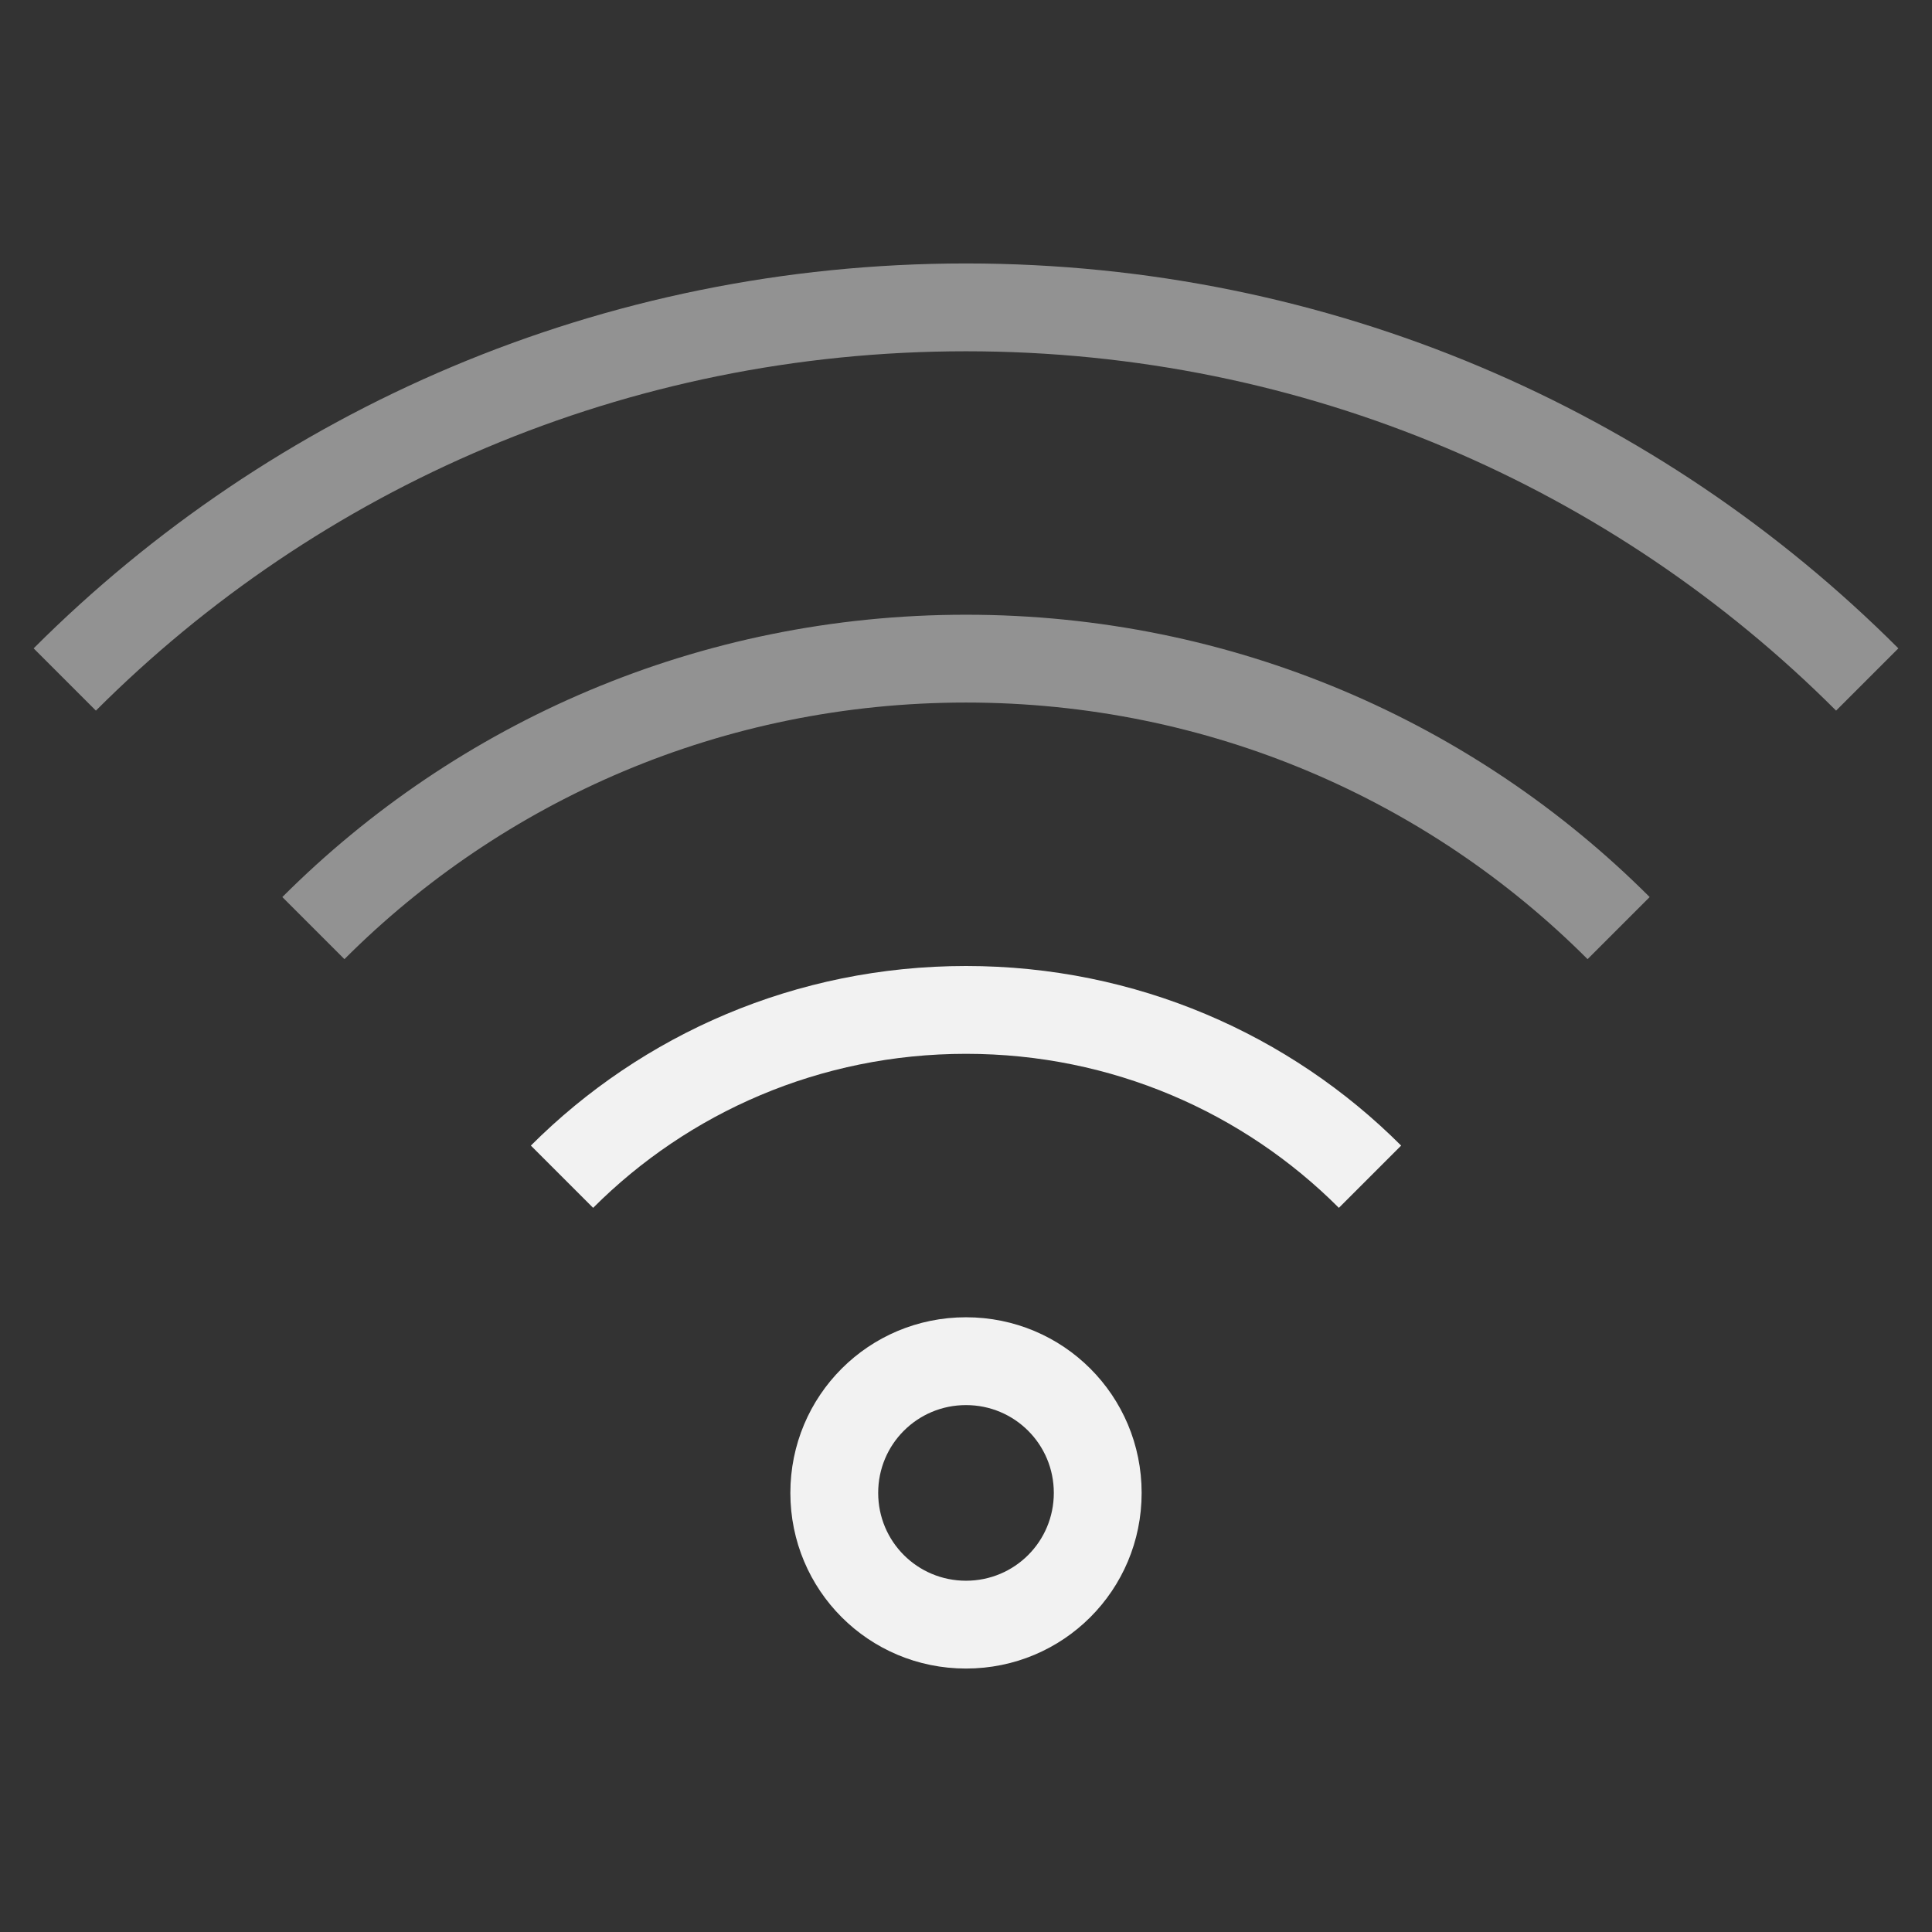 <svg xmlns="http://www.w3.org/2000/svg" viewBox="0 0 22 22 ">
  <rect x="0" y="0" width="22" height="22" fill="#333333" stroke="none"/>
  <defs id="defs3051">
    <style type="text/css" id="current-color-scheme">
      .ColorScheme-Text {
        color:#f2f2f2;
      }
      </style>
  </defs>
    <path
       style="fill:currentColor;fill-opacity:1;stroke:none;opacity:0.5"
       d="M 11 3 C 6.845 3 3.094 4.672 0.383 7.383 L 1.092 8.092 C 3.622 5.561 7.122 4 11 4 C 14.878 4 18.378 5.561 20.908 8.092 L 21.617 7.383 C 18.906 4.672 15.155 3 11 3 z M 11 7 C 7.953 7 5.203 8.227 3.215 10.215 L 3.922 10.922 C 5.729 9.114 8.23 8 11 8 C 13.77 8 16.271 9.114 18.078 10.922 L 18.785 10.215 C 16.797 8.227 14.047 7 11 7 z "
       class="ColorScheme-Text"
       id="rect4152-67" />
    <path
       style="fill:currentColor;fill-opacity:1;stroke:none"
       d="M 11 11 C 9.061 11 7.31 11.78 6.045 13.045 L 6.754 13.754 C 7.838 12.669 9.338 12 11 12 C 12.662 12 14.162 12.669 15.246 13.754 L 15.955 13.045 C 14.69 11.78 12.939 11 11 11 z M 11 15 C 9.892 15 9 15.892 9 17 C 9 18.108 9.892 19 11 19 C 12.108 19 13 18.108 13 17 C 13 15.892 12.108 15 11 15 z M 11 16 C 11.554 16 12 16.446 12 17 C 12 17.554 11.554 18 11 18 C 10.446 18 10 17.554 10 17 C 10 16.446 10.446 16 11 16 z "
       class="ColorScheme-Text"
       id="rect4208-3" />
</svg>
